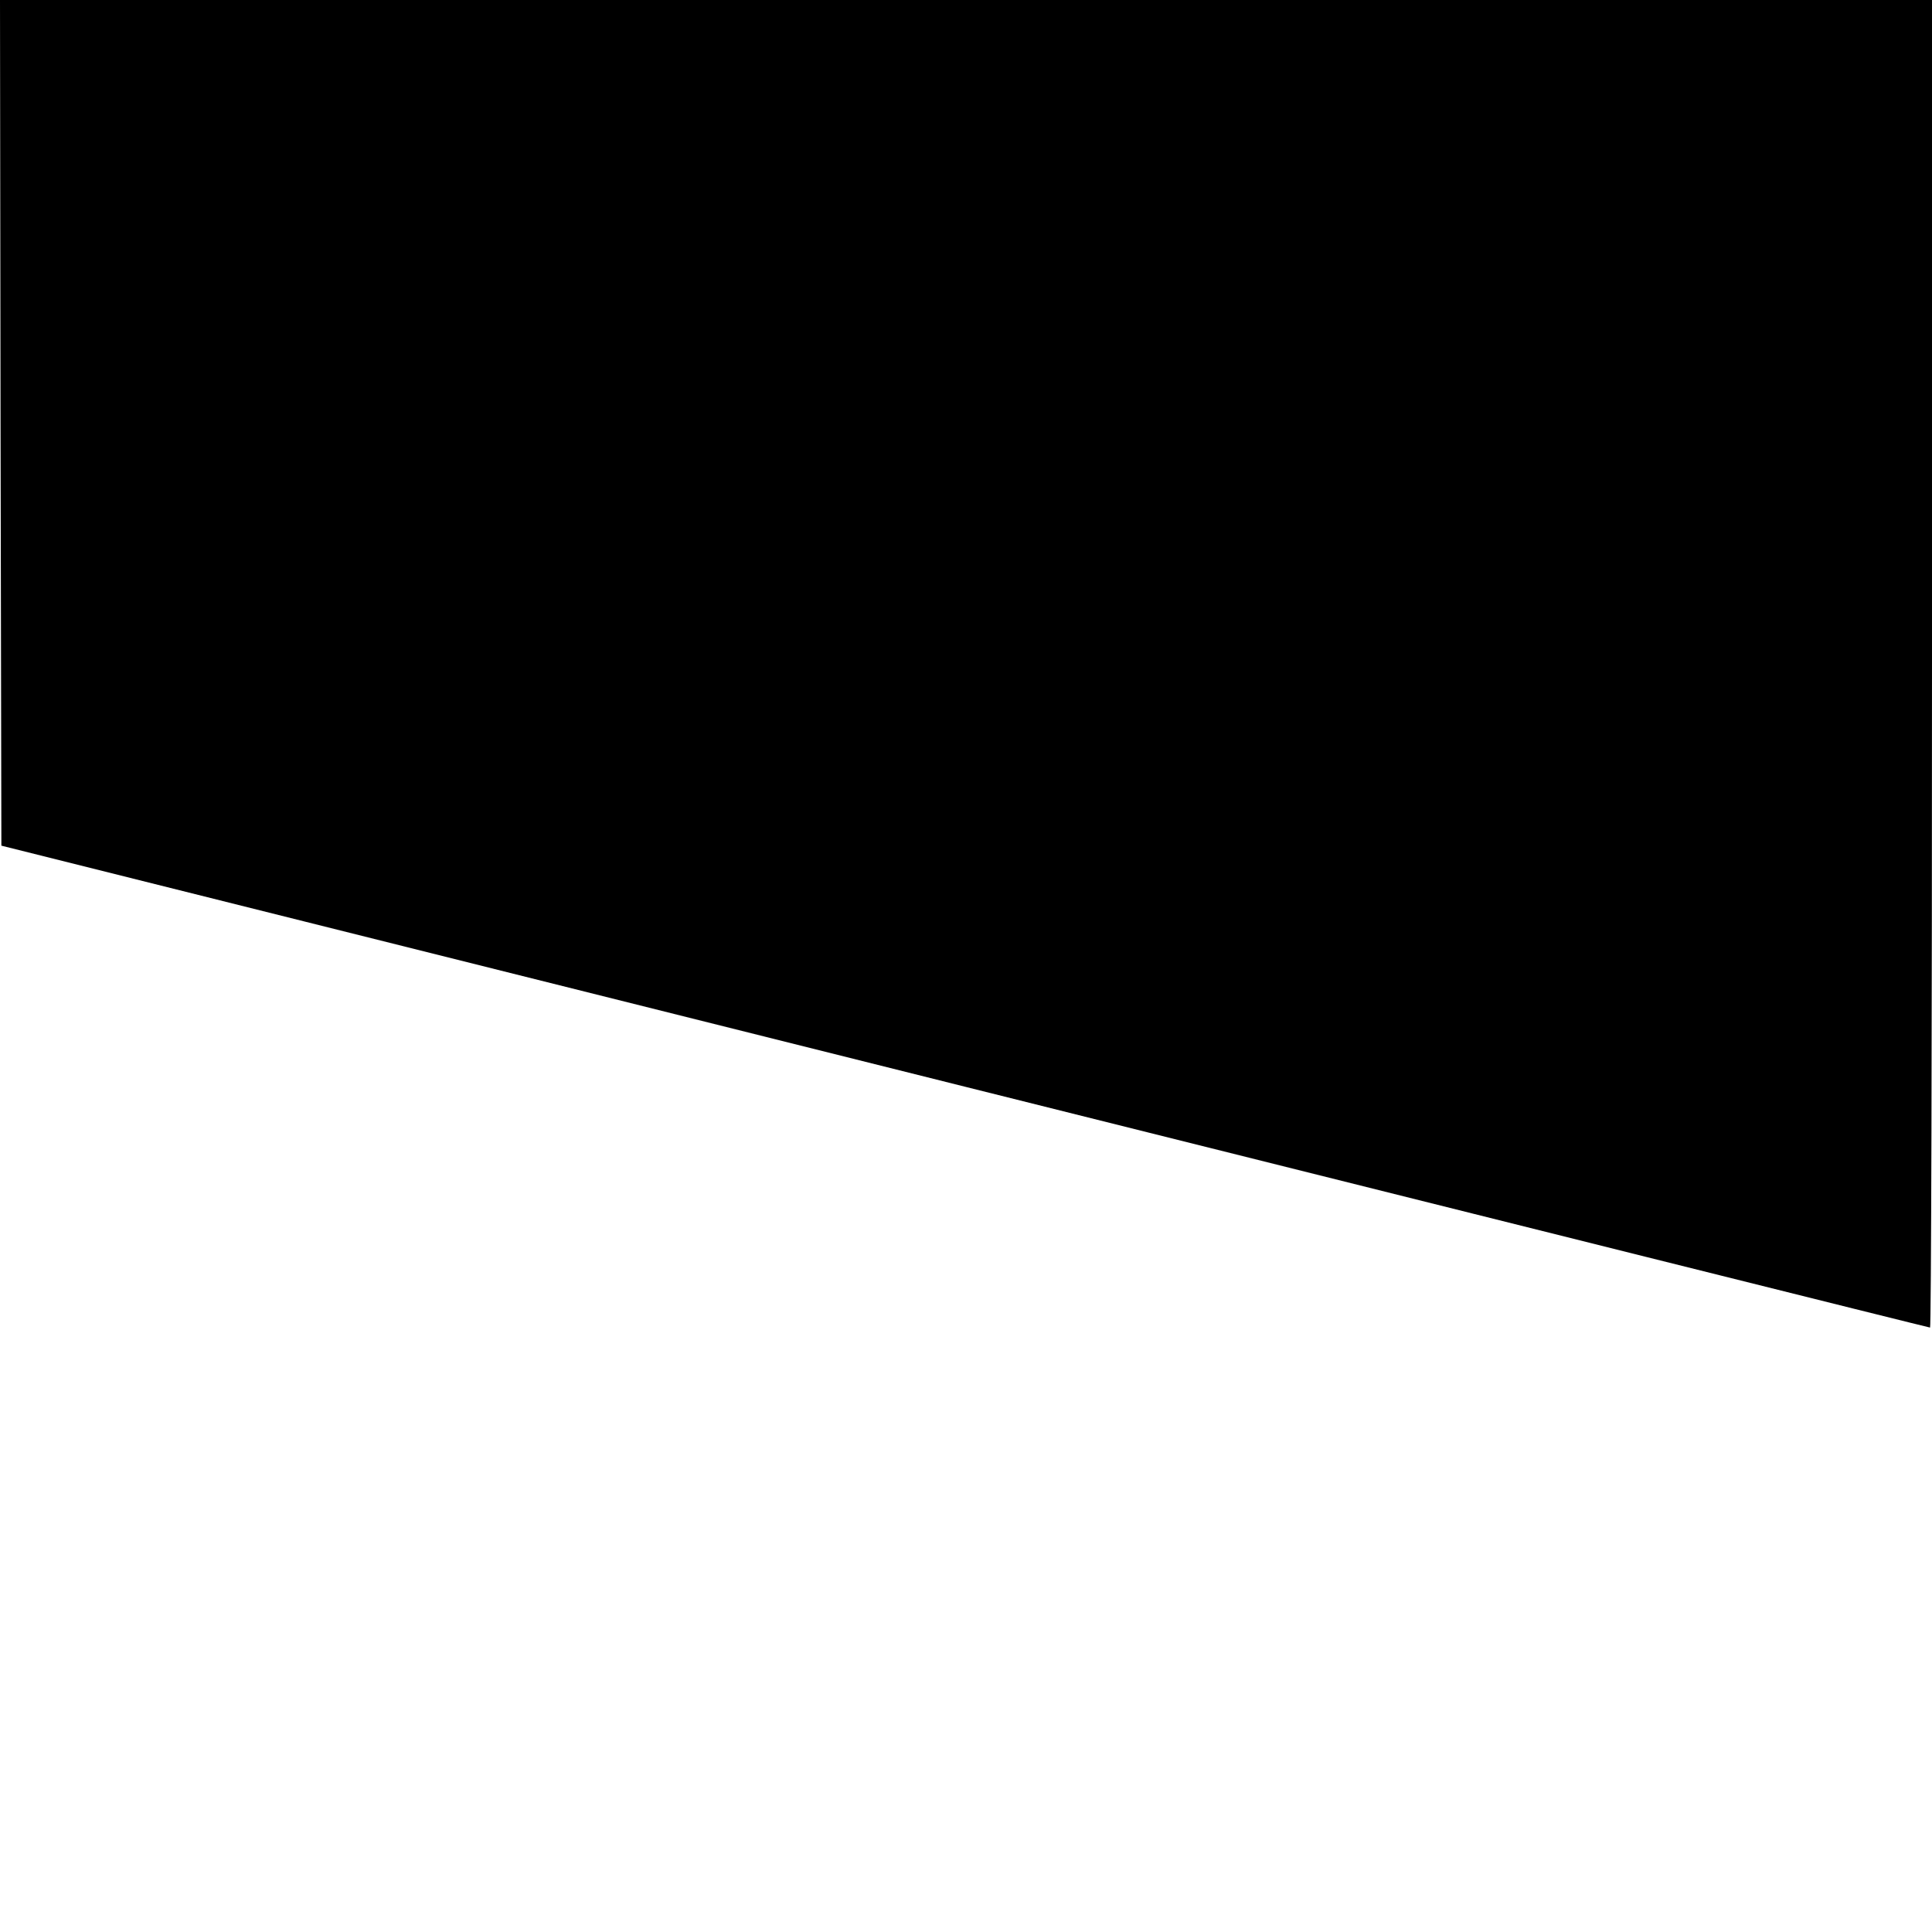<?xml version="1.0" standalone="no"?>
<!DOCTYPE svg PUBLIC "-//W3C//DTD SVG 20010904//EN"
 "http://www.w3.org/TR/2001/REC-SVG-20010904/DTD/svg10.dtd">
<svg version="1.0" xmlns="http://www.w3.org/2000/svg"
 width="700pt" height="700pt" viewBox="0 0 700 700"
 preserveAspectRatio="xMidYMid meet">
<g transform="translate(0,700) scale(0.1,-0.1)"
fill="#000000" stroke="none">
<path d="M2 5468 l3 -1532 3490 -873 c1920 -480 3493 -873 3498 -873 4 0 7
1082 7 2405 l0 2405 -3500 0 -3500 0 2 -1532z"/>
</g>
</svg>

